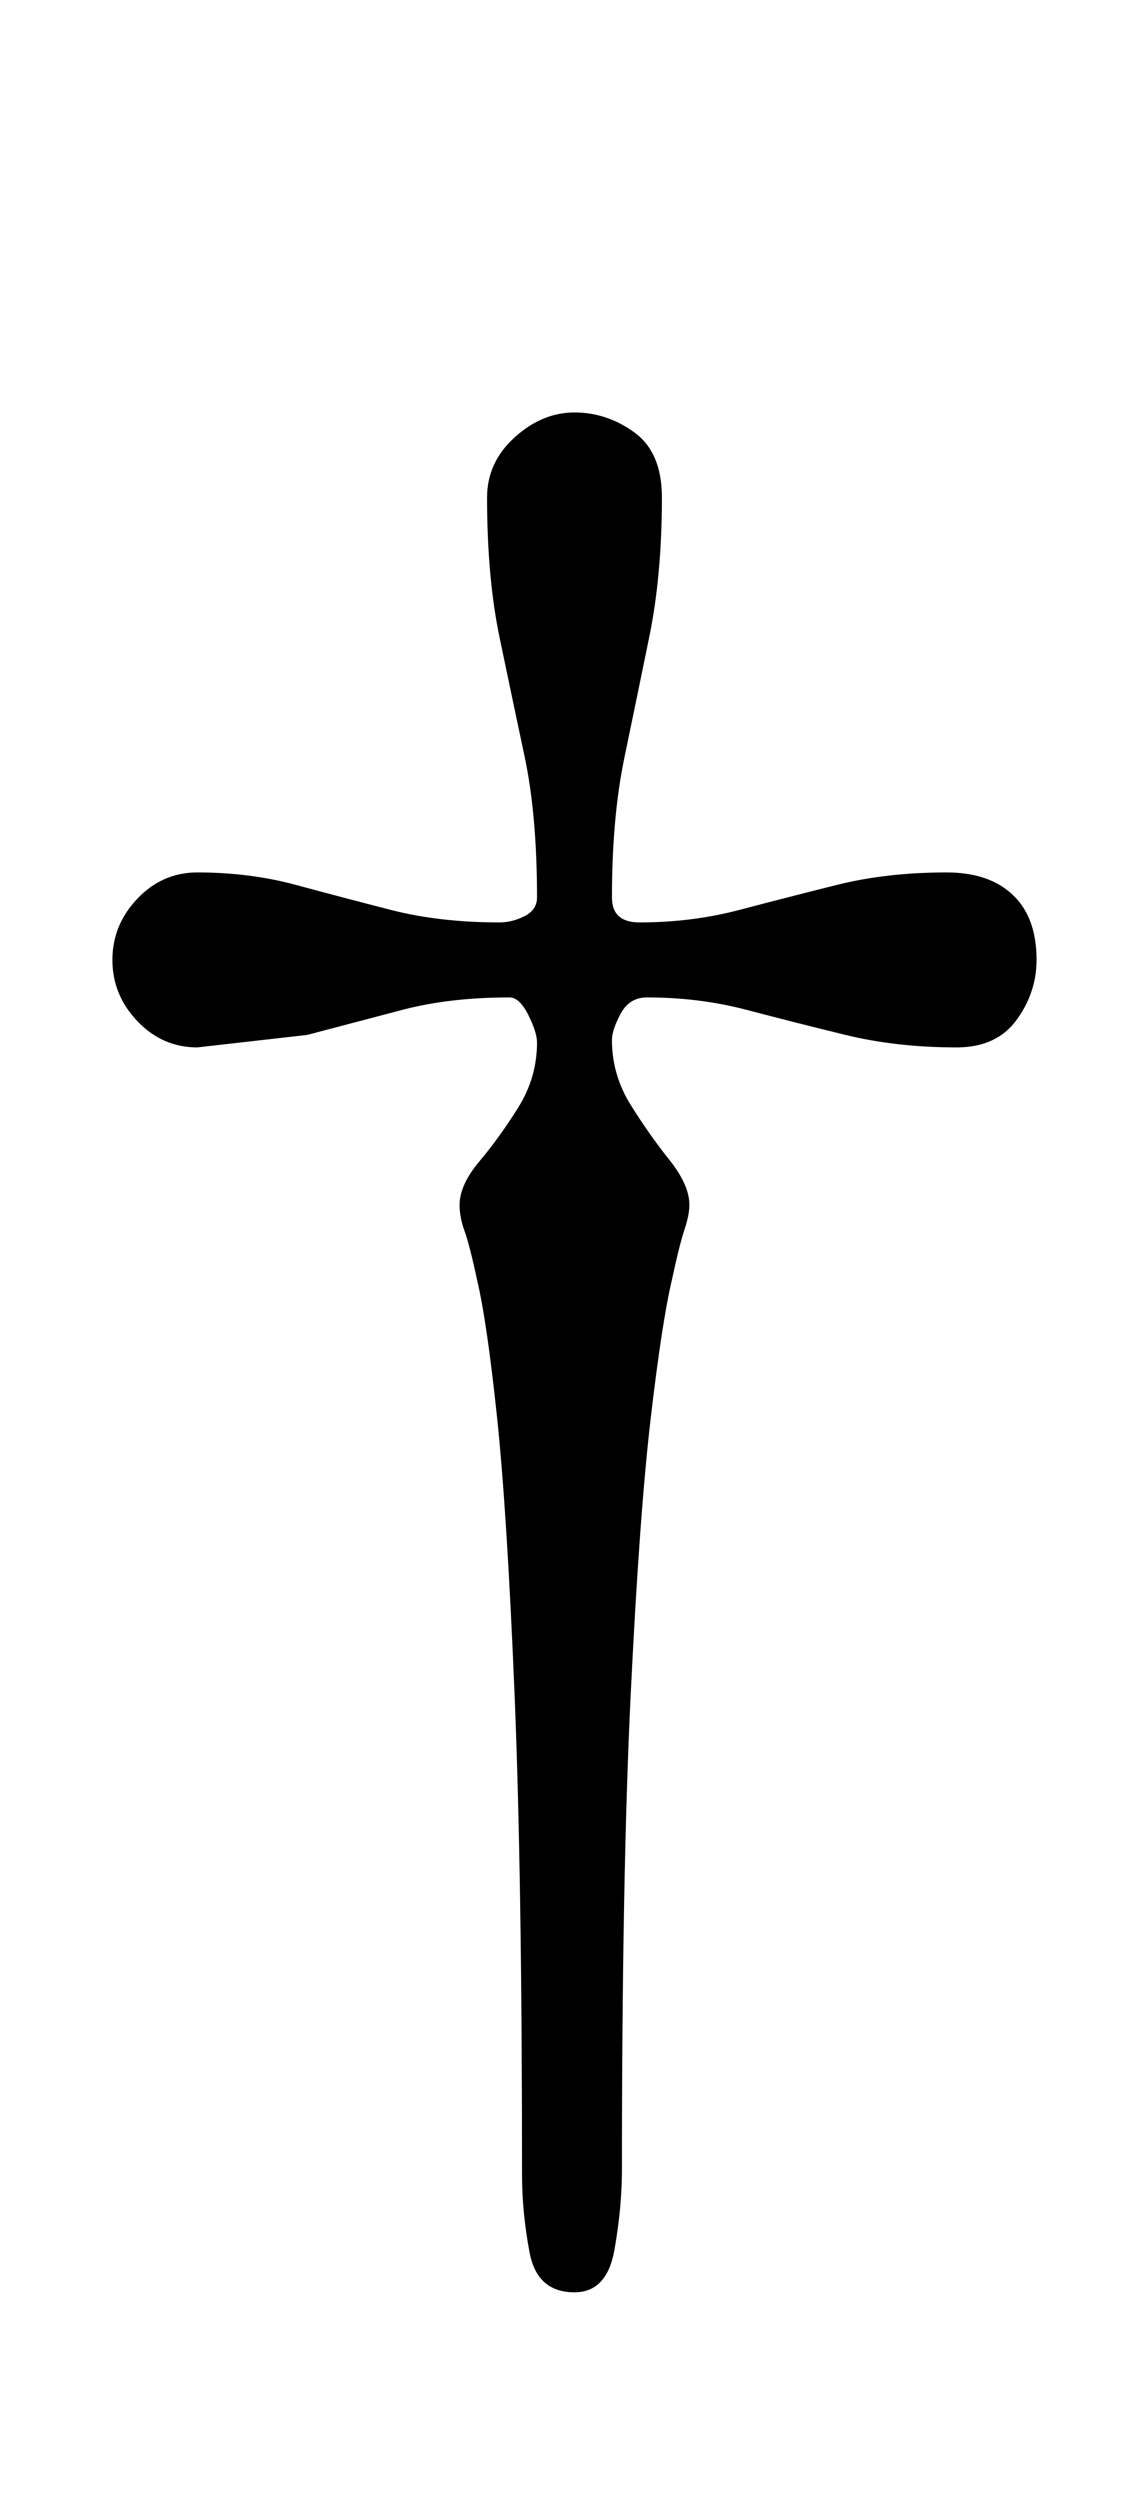 <?xml version="1.0" standalone="no"?>
<!DOCTYPE svg PUBLIC "-//W3C//DTD SVG 1.1//EN" "http://www.w3.org/Graphics/SVG/1.1/DTD/svg11.dtd" >
<svg xmlns="http://www.w3.org/2000/svg" xmlns:xlink="http://www.w3.org/1999/xlink" version="1.1" viewBox="-10 0 450 1000">
  <g transform="matrix(1 0 0 -1 0 800)">
   <path fill="currentColor"
d="M220 -117q-15 0 -18 16t-3 31q0 120 -3 192.5t-7 110.5t-8 55q-3 14 -5 19.5t-2 10.5q0 8 8 17.5t15.5 21.5t7.5 26q0 4 -3.5 11t-7.5 7q-24 0 -43 -5l-38 -10t-44 -5q-14 0 -24 10.5t-10 24.5t10 24.5t24 10.5q21 0 39.5 -5t38 -10t43.5 -5q5 0 10 2.5t5 7.5
q0 33 -5 56.5t-10 47.5t-5 56q0 14 11 24t24 10t24 -8t11 -26q0 -31 -5 -55.5t-10 -48.5t-5 -56q0 -10 11 -10q21 0 40 5t39 10t44 5q17 0 26.5 -9t9.5 -26q0 -13 -8 -24t-24 -11q-24 0 -44.5 5t-39.5 10t-40 5q-7 0 -10.5 -6.5t-3.5 -10.5q0 -14 7.5 -26t15.5 -22t8 -18
q0 -4 -2 -10t-5 -20q-4 -17 -8.5 -55.5t-8 -110.5t-3.5 -190q0 -15 -3 -32t-16 -17z" />
  </g>

</svg>
